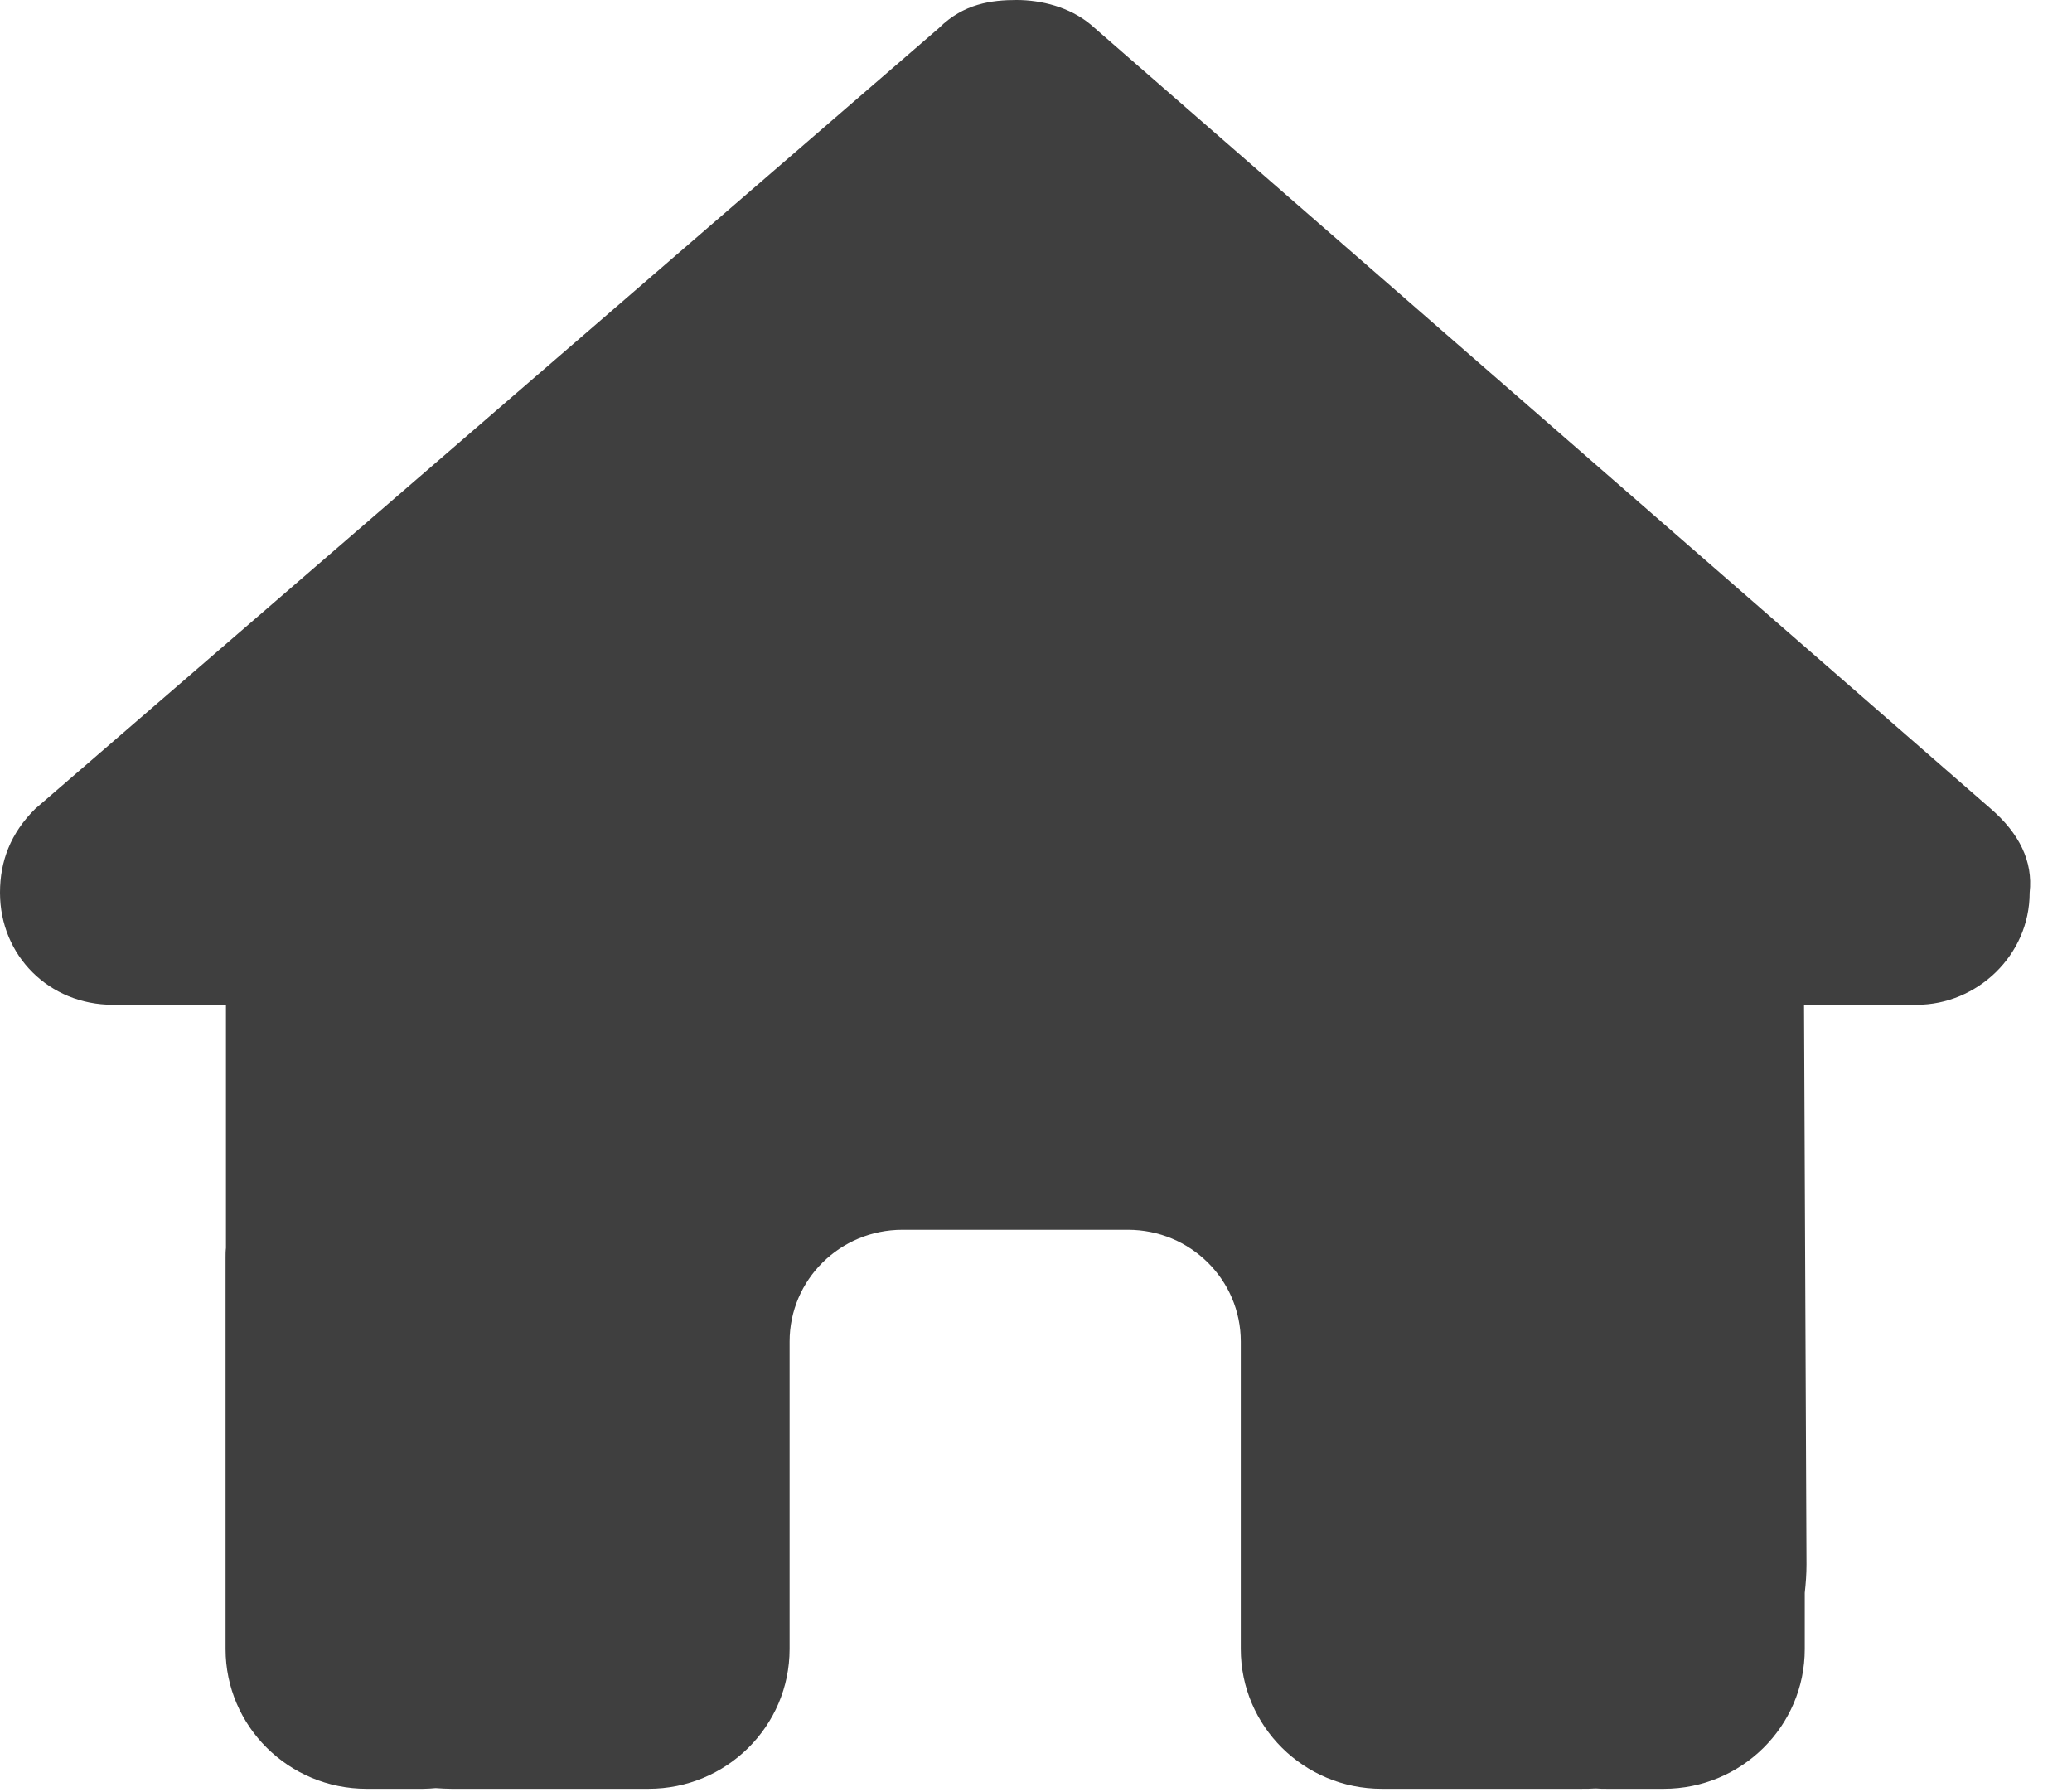 <svg width="37" height="32" viewBox="0 0 37 32" fill="none" xmlns="http://www.w3.org/2000/svg">
<g id="house-solid 1" clip-path="url(#clip0_13_103)">
<path id="Vector" d="M36.244 15.939C36.244 17.062 35.3 17.941 34.23 17.941H32.215L32.259 27.935C32.259 28.104 32.247 28.272 32.228 28.441V29.445C32.228 30.823 31.101 31.94 29.71 31.94H28.703C28.634 31.94 28.564 31.94 28.495 31.934C28.407 31.94 28.319 31.94 28.231 31.94H26.185H24.674C23.283 31.94 22.157 30.823 22.157 29.445V27.948V23.955C22.157 22.851 21.257 21.959 20.142 21.959H16.114C15 21.959 14.1 22.851 14.1 23.955V27.948V29.445C14.1 30.823 12.973 31.94 11.582 31.94H10.071H8.063C7.969 31.94 7.874 31.934 7.78 31.928C7.704 31.934 7.629 31.94 7.553 31.94H6.546C5.155 31.94 4.028 30.823 4.028 29.445V22.458C4.028 22.402 4.028 22.339 4.035 22.283V17.941H2.014C0.881 17.941 0 17.068 0 15.939C0 15.377 0.189 14.878 0.629 14.442L16.769 0.499C17.209 0.062 17.713 0 18.153 0C18.594 0 19.098 0.125 19.475 0.437L35.551 14.442C36.055 14.878 36.307 15.377 36.244 15.939Z" fill="#3F3F3F"/>
</g>
<defs>
<clipPath id="clip0_13_103">
<rect width="36.256" height="31.94" fill="white"/>
</clipPath>
</defs>
</svg>

